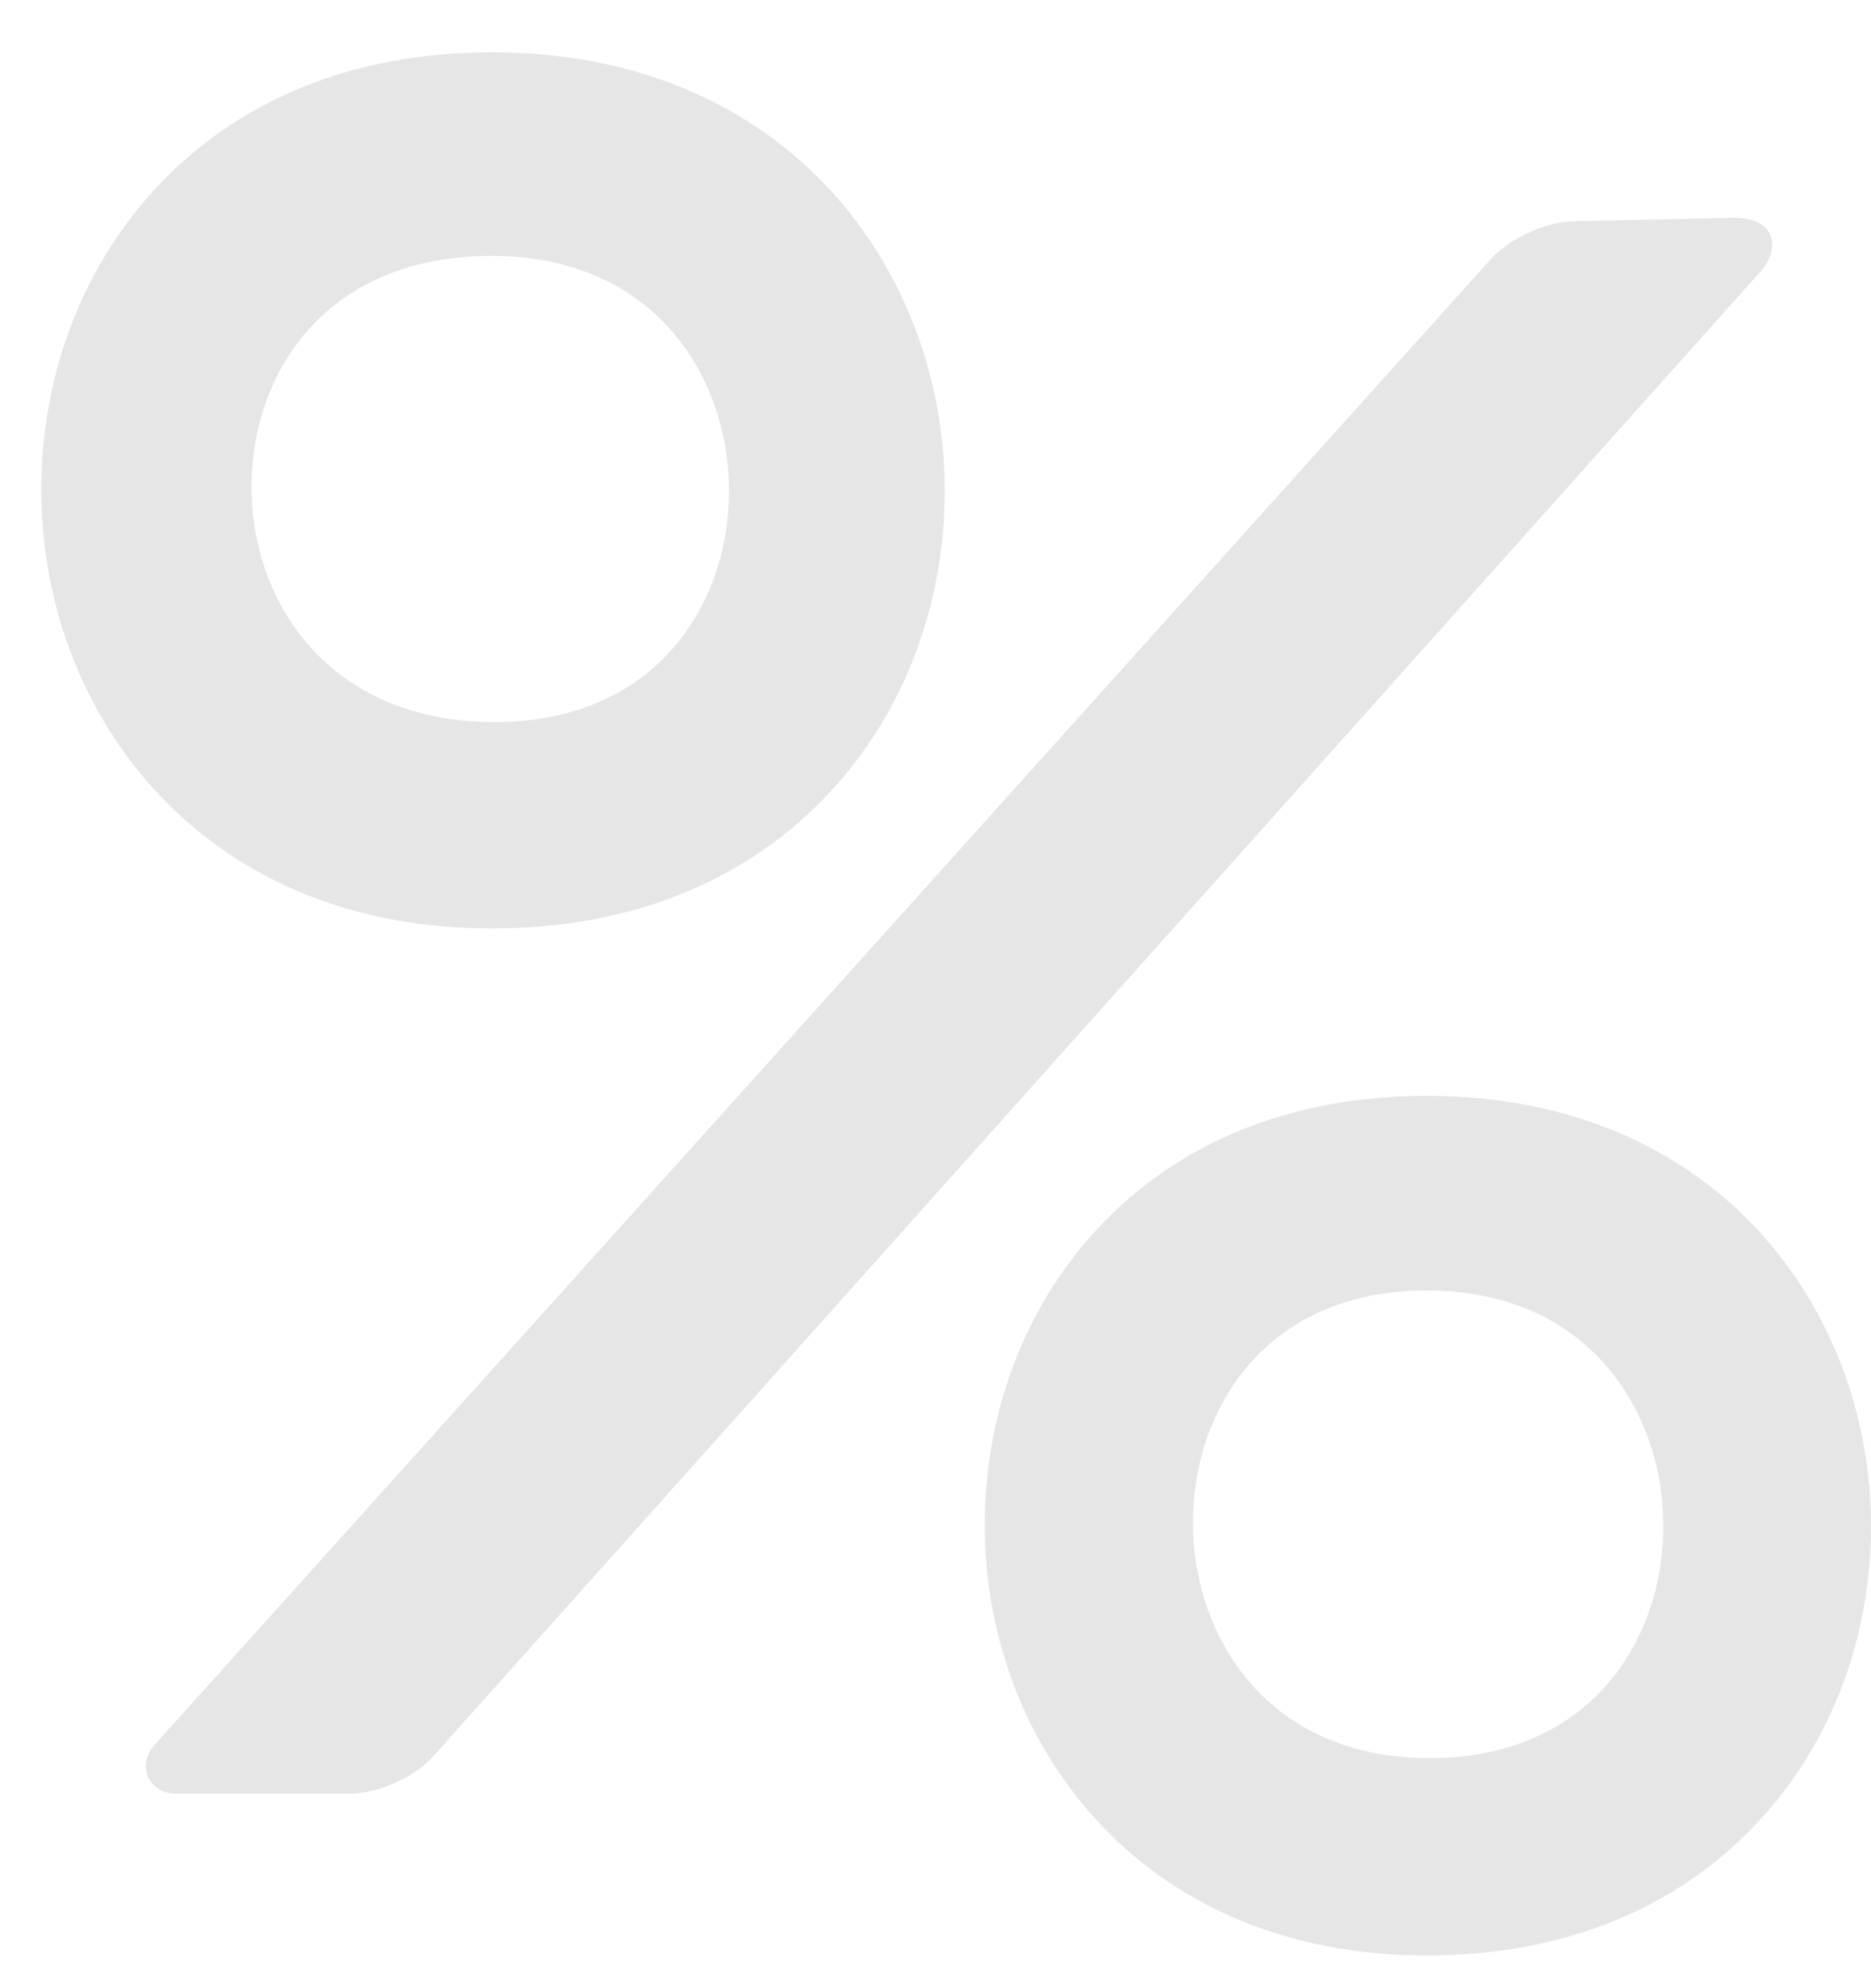 <svg width="16" height="17" viewBox="0 0 16 17" fill="none" xmlns="http://www.w3.org/2000/svg">
<g opacity="0.1">
<path d="M7.105 6.765C7.733 6.084 8.079 5.17 8.079 4.193C8.079 2.331 6.749 0.447 4.207 0.447C3.024 0.447 2.026 0.853 1.321 1.622C0.696 2.303 0.353 3.216 0.353 4.193C0.353 6.055 1.677 7.939 4.207 7.939C5.395 7.939 6.397 7.533 7.105 6.765ZM4.207 2.188C5.6 2.188 6.234 3.228 6.234 4.194C6.234 4.72 6.057 5.206 5.736 5.564C5.378 5.963 4.857 6.174 4.23 6.174C2.802 6.174 2.151 5.135 2.151 4.169C2.151 3.183 2.787 2.188 4.207 2.188Z" fill="black"/>
<path d="M13.452 1.892C13.222 1.896 12.907 2.04 12.753 2.211L1.318 14.924C1.164 15.096 1.273 15.336 1.504 15.336H3C3.231 15.336 3.545 15.195 3.699 15.024L15.063 2.313C15.216 2.141 15.206 1.862 14.826 1.862L13.452 1.892Z" fill="black"/>
<path d="M12.202 9.37C11.042 9.37 10.063 9.768 9.371 10.522C8.758 11.19 8.421 12.086 8.421 13.045C8.421 14.871 9.72 16.72 12.202 16.72C13.367 16.72 14.35 16.321 15.045 15.567C15.661 14.899 16 14.004 16 13.045C16 11.218 14.696 9.37 12.202 9.37ZM12.225 15.033C10.835 15.033 10.202 13.99 10.202 13.021C10.202 12.493 10.379 12.005 10.7 11.646C11.058 11.245 11.578 11.034 12.202 11.034C13.592 11.034 14.224 12.077 14.224 13.046C14.224 13.573 14.048 14.062 13.727 14.421C13.369 14.821 12.849 15.033 12.225 15.033Z" fill="black"/>
</g>
</svg>
